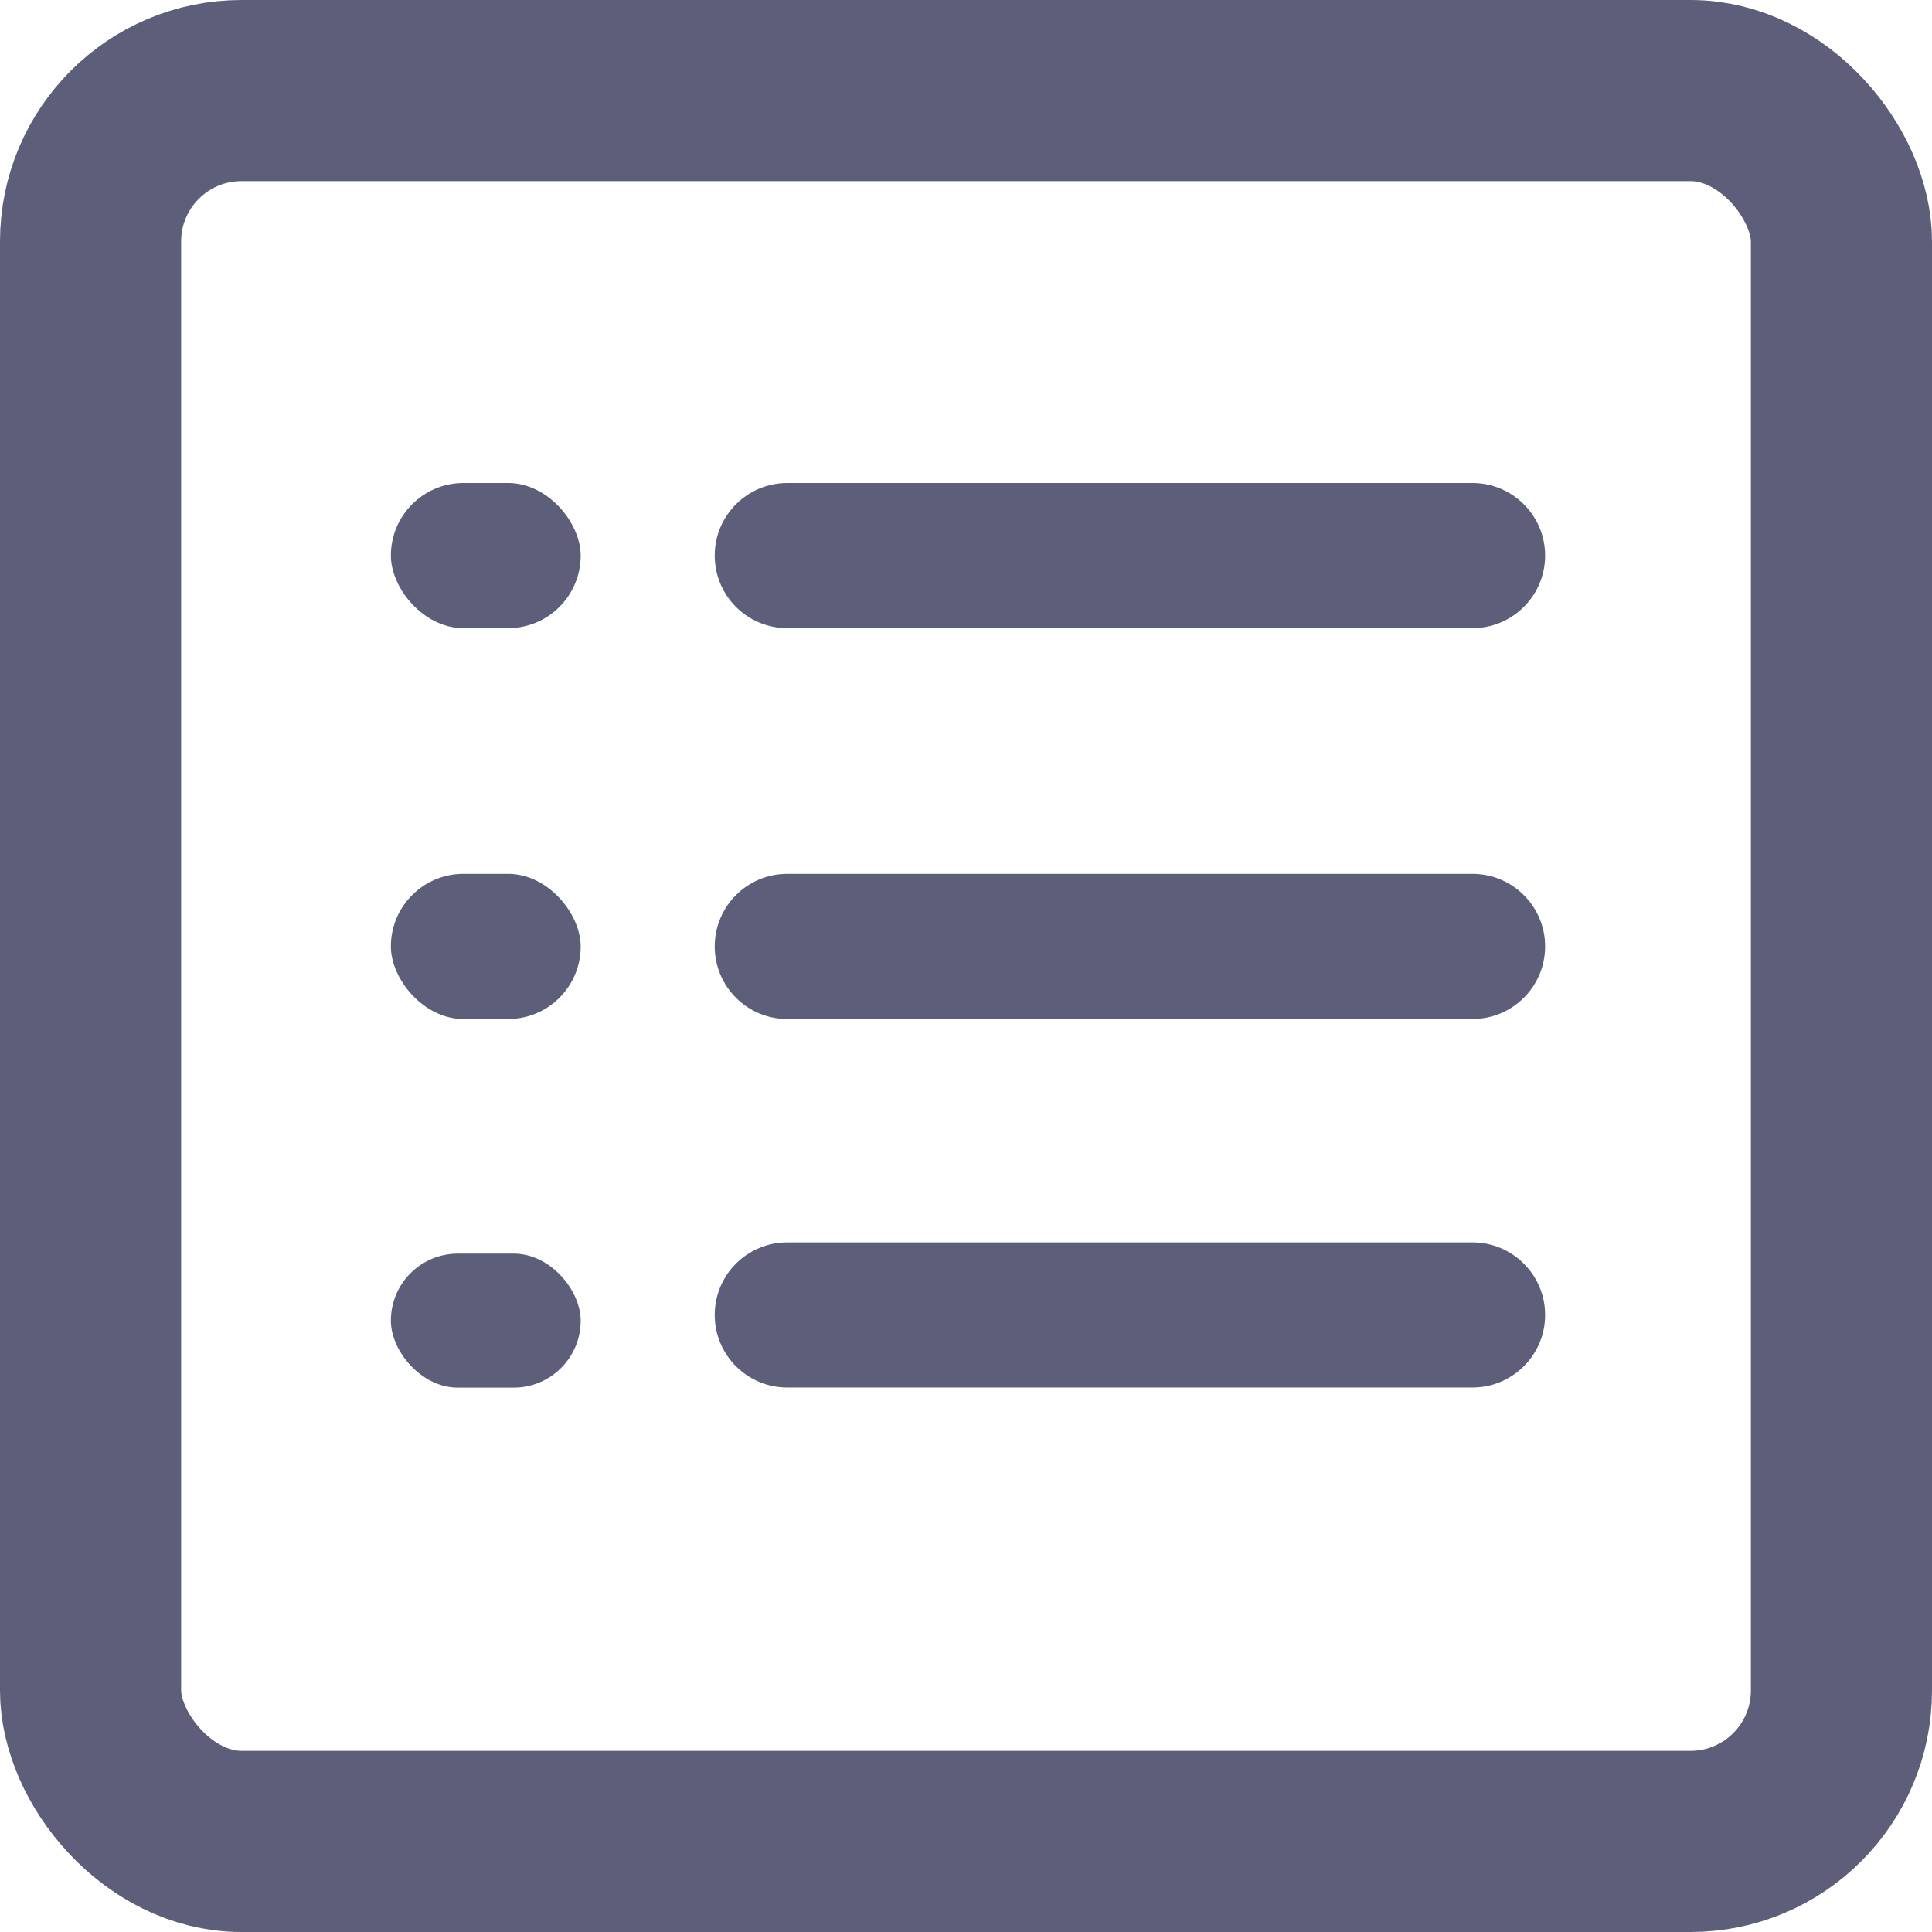 <svg width="16" height="16" viewBox="0 0 16 16" fill="none" xmlns="http://www.w3.org/2000/svg">
<rect x="0.75" y="0.75" width="14.5" height="14.5" rx="1.25" stroke="#5C5E7A" stroke-width="1.5"/>
<rect x="3.237" y="4" width="1.572" height="1.202" rx="0.601" fill="#5C5E7A"/>
<path d="M5.919 4.601C5.919 4.269 6.188 4 6.52 4H12.194C12.526 4 12.796 4.269 12.796 4.601C12.796 4.933 12.526 5.202 12.194 5.202H6.52C6.188 5.202 5.919 4.933 5.919 4.601Z" fill="#5C5E7A"/>
<path d="M5.919 7.838C5.919 7.506 6.188 7.237 6.52 7.237H12.194C12.526 7.237 12.796 7.506 12.796 7.838C12.796 8.17 12.526 8.439 12.194 8.439H6.52C6.188 8.439 5.919 8.17 5.919 7.838Z" fill="#5C5E7A"/>
<path d="M5.919 10.89C5.919 10.558 6.188 10.289 6.52 10.289H12.194C12.526 10.289 12.796 10.558 12.796 10.89C12.796 11.222 12.526 11.491 12.194 11.491H6.52C6.188 11.491 5.919 11.222 5.919 10.89Z" fill="#5C5E7A"/>
<rect x="3.237" y="7.237" width="1.572" height="1.202" rx="0.601" fill="#5C5E7A"/>
<rect x="3.237" y="10.382" width="1.572" height="1.11" rx="0.555" fill="#5C5E7A"/>
</svg>
